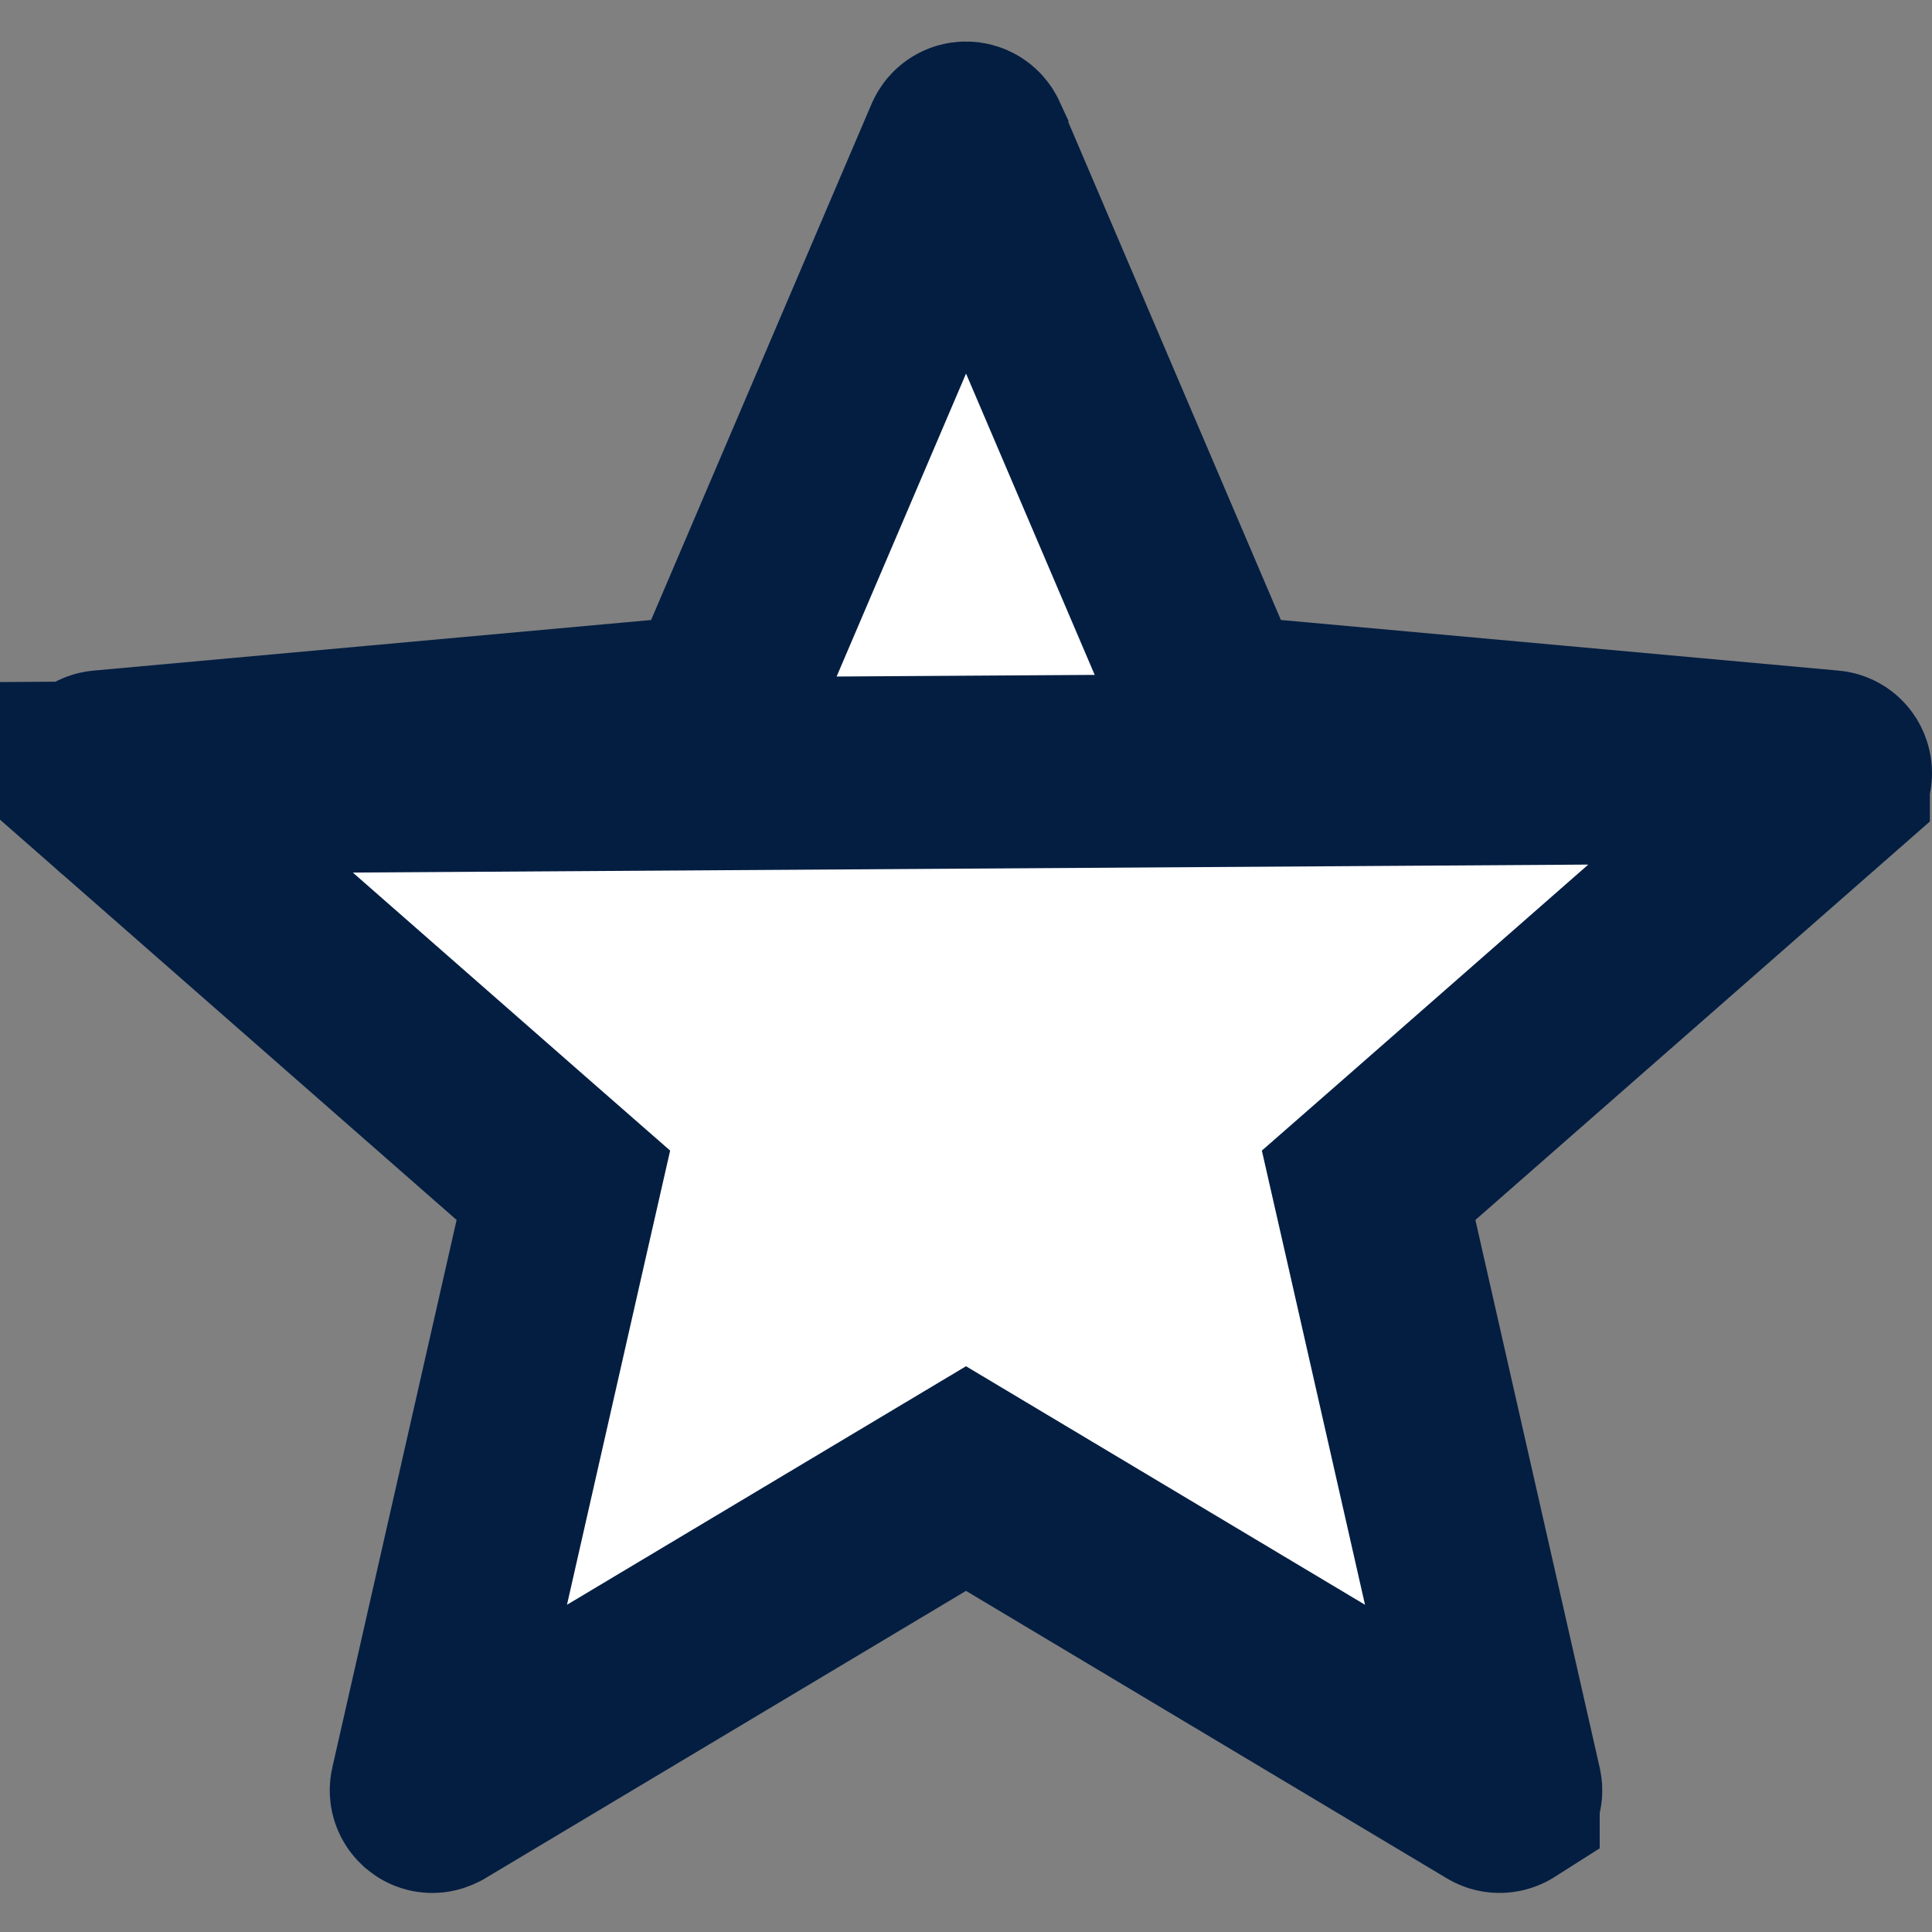<svg width="10" height="10" viewBox="0 0 10 10" fill="none" xmlns="http://www.w3.org/2000/svg">
<rect x="0" y="0" width="10" height="10" fill="#808080" stroke="none"/>
<path d="M9.472 3.968L9.472 3.968L6.585 3.706L6.288 3.679L6.171 3.405L5.031 0.735C5.031 0.735 5.031 0.734 5.031 0.734C5.025 0.721 5.013 0.714 5 0.714C4.987 0.714 4.976 0.721 4.97 0.734L4.97 0.734L3.829 3.405L3.712 3.679L3.416 3.706L0.529 3.968C0.529 3.968 0.529 3.968 0.529 3.968C0.516 3.969 0.505 3.977 0.501 3.991C0.497 4.004 0.501 4.017 0.51 4.025L9.472 3.968ZM9.472 3.968C9.484 3.969 9.495 3.977 9.499 3.99C9.504 4.003 9.5 4.017 9.49 4.025C9.49 4.026 9.49 4.026 9.49 4.026L7.308 5.939L7.084 6.135L7.15 6.425L7.793 9.258C7.793 9.258 7.793 9.258 7.793 9.258C7.797 9.273 7.791 9.285 7.781 9.292L7.781 9.293C7.77 9.3 7.756 9.301 7.745 9.294L5.256 7.806L5 7.653L4.744 7.806L2.255 9.294L2.255 9.294C2.249 9.297 2.244 9.299 2.238 9.299C2.231 9.299 2.225 9.297 2.22 9.293L2.219 9.292C2.209 9.285 2.203 9.272 2.207 9.258C2.207 9.258 2.207 9.258 2.207 9.258L2.85 6.425L2.916 6.135L2.692 5.939L0.51 4.026L9.472 3.968Z" fill="white" stroke="#041E42" stroke-width="0.998"/>
</svg>
